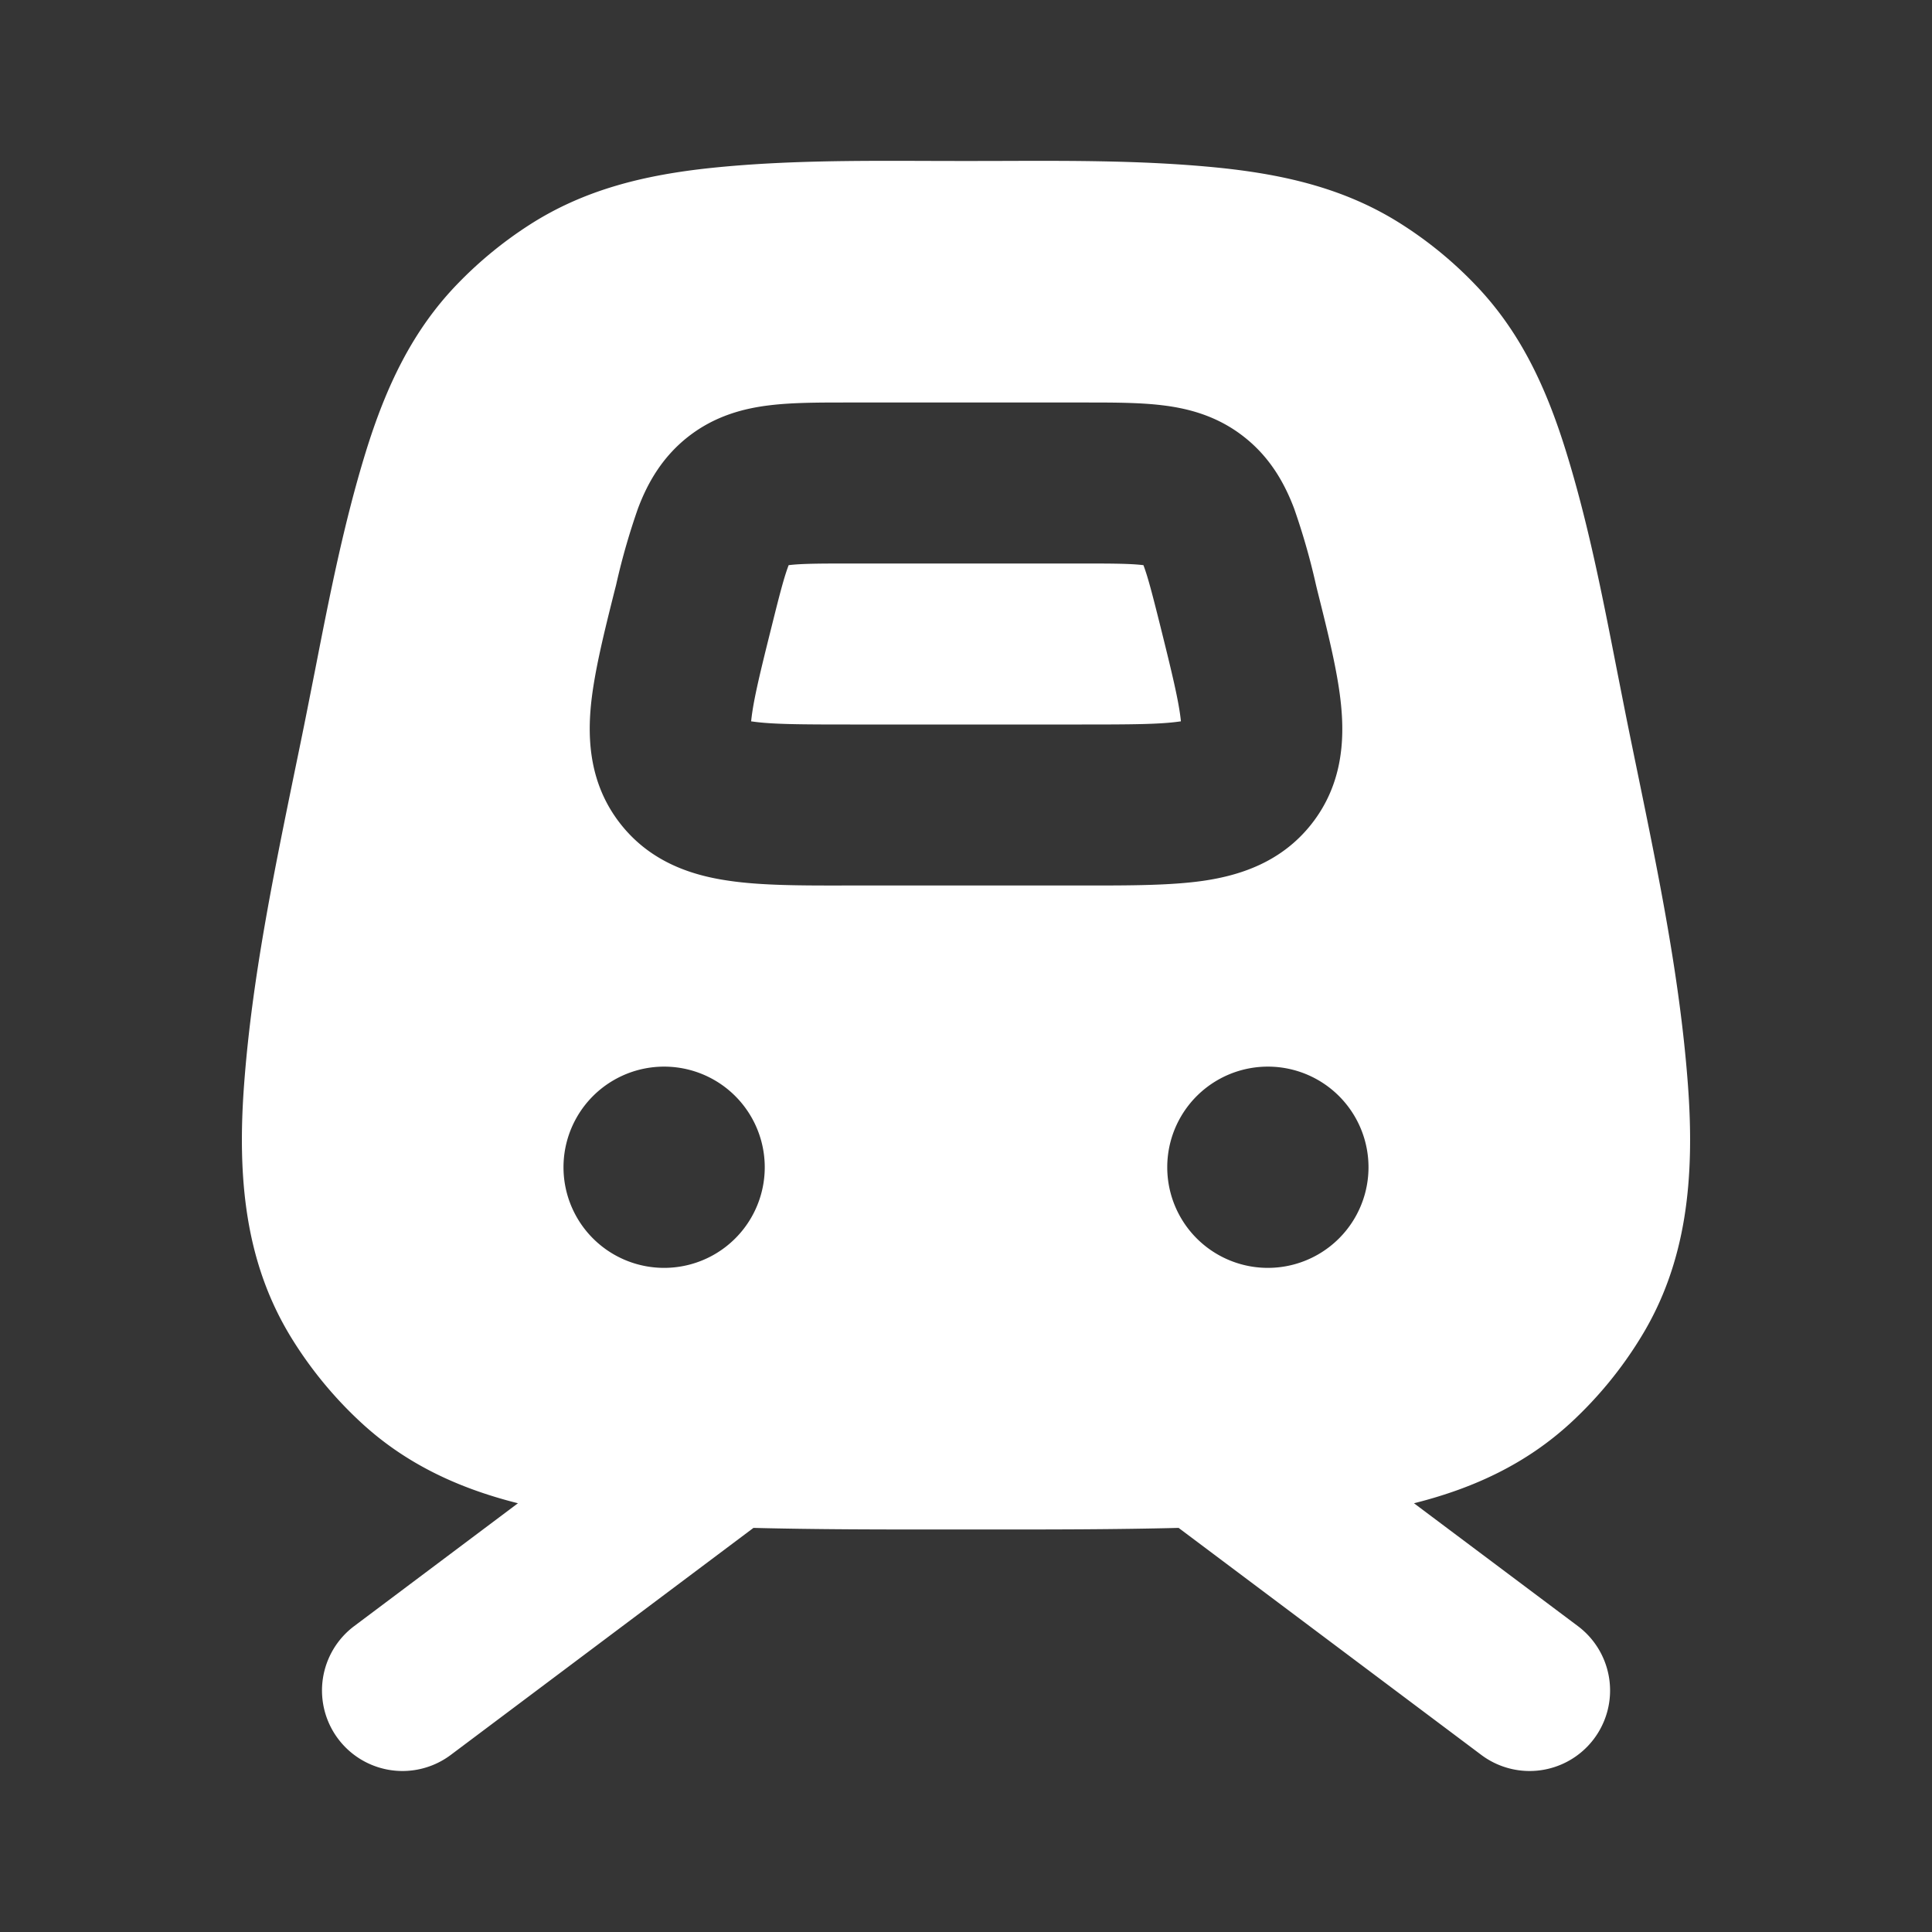 <svg xmlns="http://www.w3.org/2000/svg" width="24" height="24" fill="none"><rect width="100%" height="100%" fill="#333333" stroke="none"/><path fill="#fff" fill-opacity=".01" d="M24 0v24H0V0z"/><path fill="#FFFFFF" fill-rule="evenodd" d="M12.466 1.999 12 2l-.465-.001c-.894-.003-1.791-.006-2.68.085-.854.088-1.597.273-2.273.706a5 5 0 0 0-.902.74c-.557.577-.885 1.27-1.138 2.09-.27.878-.448 1.783-.624 2.684l-.106.536c-.051.257-.104.513-.157.77-.26 1.27-.523 2.548-.621 3.839-.091 1.19.014 2.235.58 3.161a5 5 0 0 0 .87 1.06c.553.512 1.207.817 1.95 1.004L4.4 20.2a1 1 0 0 0 1.2 1.6l3.76-2.82c.787.02 1.575.02 2.362.02h.556c.788 0 1.575 0 2.363-.02l3.76 2.82a1 1 0 1 0 1.2-1.6l-2.036-1.526c.745-.187 1.398-.492 1.952-1.004.337-.312.629-.668.868-1.06.568-.926.672-1.972.581-3.161-.098-1.29-.36-2.569-.621-3.838-.053-.258-.106-.514-.157-.77l-.106-.537c-.176-.901-.353-1.806-.624-2.683-.253-.821-.58-1.514-1.138-2.091-.27-.281-.573-.53-.902-.74-.675-.433-1.419-.618-2.274-.706-.888-.09-1.785-.088-2.678-.085M10.562 5h-.046c-.335 0-.669 0-.95.034-.322.038-.683.13-1.016.39-.332.26-.51.588-.624.89a8.462 8.462 0 0 0-.264.914l-.01.044-.016.062c-.13.518-.252 1.008-.294 1.415-.045.449-.016.997.363 1.482s.903.646 1.35.71c.404.06.909.06 1.444.059h3.003c.535 0 1.04 0 1.444-.058.447-.065.971-.226 1.35-.711.379-.485.408-1.033.362-1.482-.041-.407-.164-.896-.294-1.415l-.015-.062-.01-.044a8.468 8.468 0 0 0-.264-.914c-.115-.302-.292-.63-.625-.89-.332-.26-.694-.352-1.015-.39C14.153 5 13.819 5 13.485 5h-.046zm-.767 2.026.002-.006h.006c.148-.018.36-.02.759-.02h2.877c.399 0 .61.002.759.02h.006l.002.006c.053.14.106.344.203.731.15.603.234.949.26 1.194v.01l-.01.001c-.243.036-.6.038-1.22.038h-2.877c-.621 0-.977-.002-1.221-.038l-.01-.001.001-.01c.025-.245.109-.591.26-1.194.096-.387.15-.591.203-.731m4.878 2.07v-.003zm.125-.163.003-.001zm-5.596 0L9.2 8.932zm.125.16v.003zM9.5 14.5a1.25 1.25 0 1 1-2.5 0 1.25 1.25 0 0 1 2.5 0m6.25 1.25a1.25 1.25 0 1 0 0-2.5 1.25 1.25 0 0 0 0 2.5" clip-rule="evenodd"/></svg>